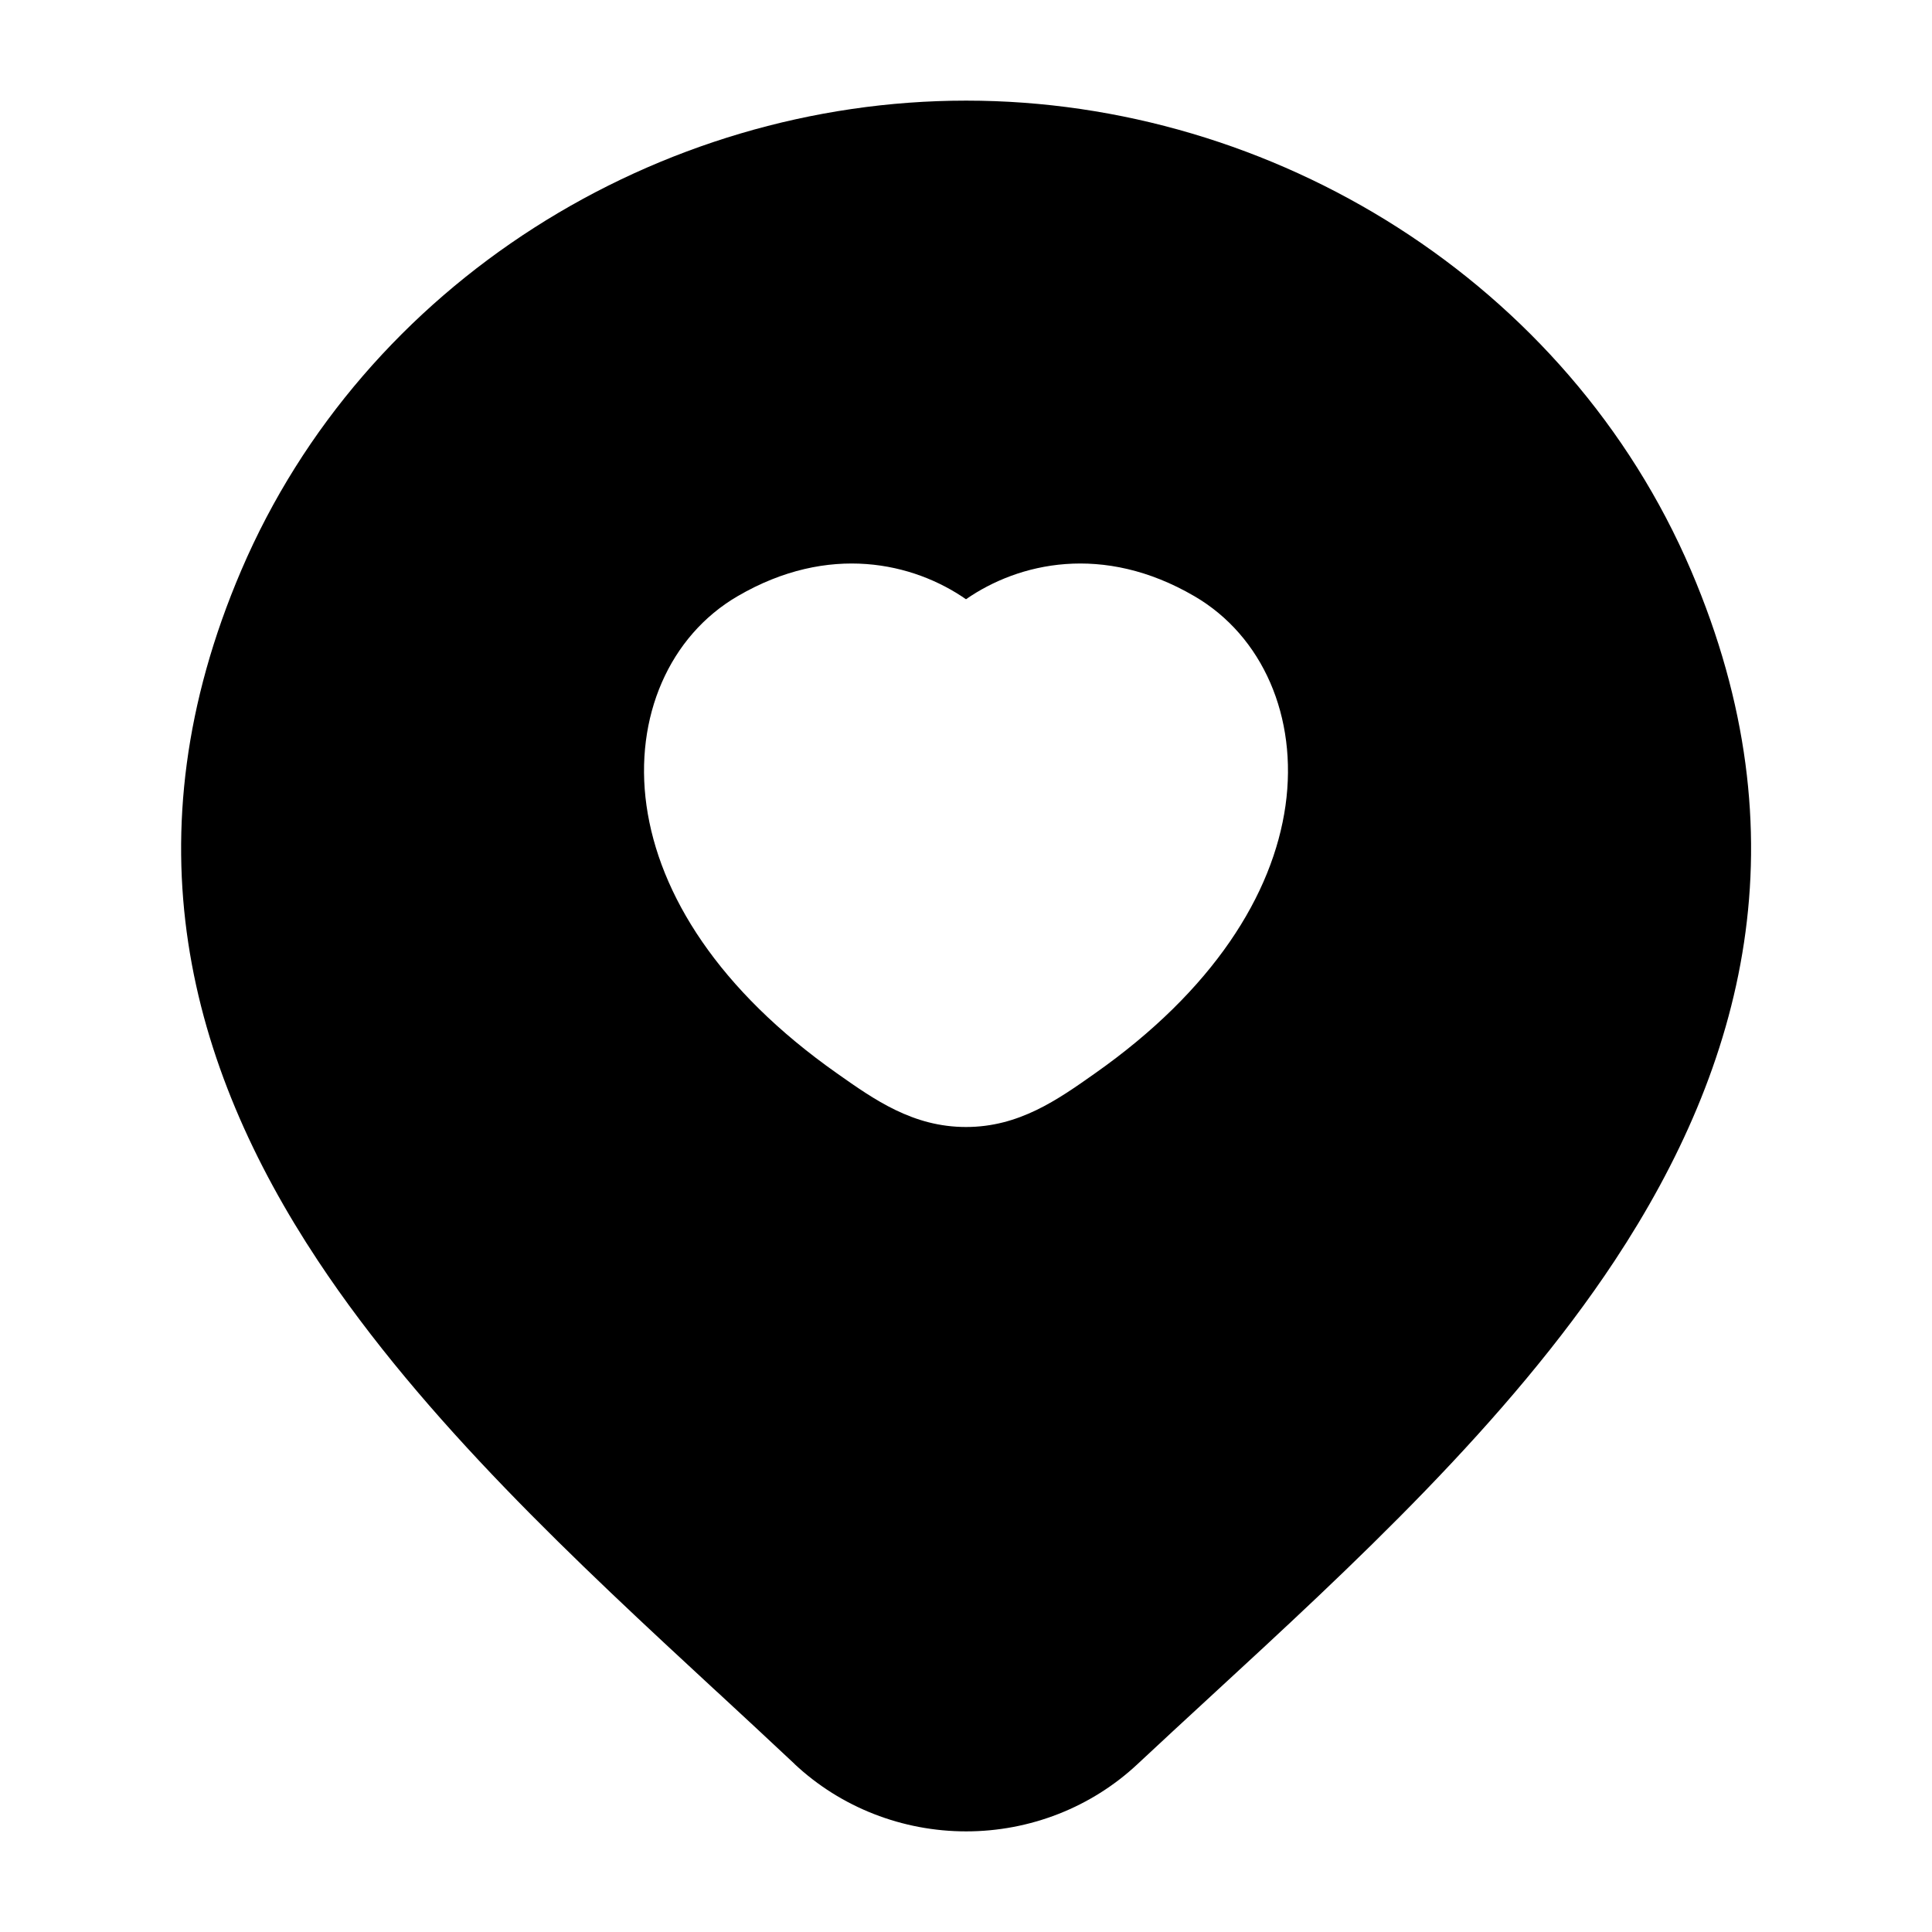 <svg width="24" height="24" viewBox="0 0 24 24" xmlns="http://www.w3.org/2000/svg">
    <path fill-rule="evenodd" clip-rule="evenodd" d="M12.002 1.25C8.175 1.25 4.525 3.513 2.997 7.085C1.575 10.409 2.345 13.237 3.948 15.659C5.262 17.645 7.178 19.418 8.907 21.017L8.908 21.017L8.908 21.017C9.238 21.322 9.56 21.621 9.871 21.913L9.872 21.915C10.447 22.453 11.211 22.75 12.002 22.75C12.792 22.75 13.556 22.453 14.131 21.914C14.424 21.64 14.729 21.359 15.039 21.073L15.039 21.073L15.039 21.073C16.787 19.463 18.73 17.672 20.058 15.661C21.659 13.236 22.426 10.405 21.006 7.085C19.478 3.513 15.828 1.25 12.002 1.25ZM14.837 7.406C13.701 6.743 12.651 6.992 12 7.444C11.349 6.992 10.299 6.743 9.163 7.406C8.315 7.9 7.876 8.908 8.031 10.007C8.187 11.113 8.93 12.301 10.398 13.334C10.864 13.663 11.342 14 12 14C12.658 14 13.136 13.663 13.602 13.334C15.07 12.301 15.813 11.113 15.969 10.007C16.124 8.908 15.685 7.9 14.837 7.406Z"/>
</svg>
